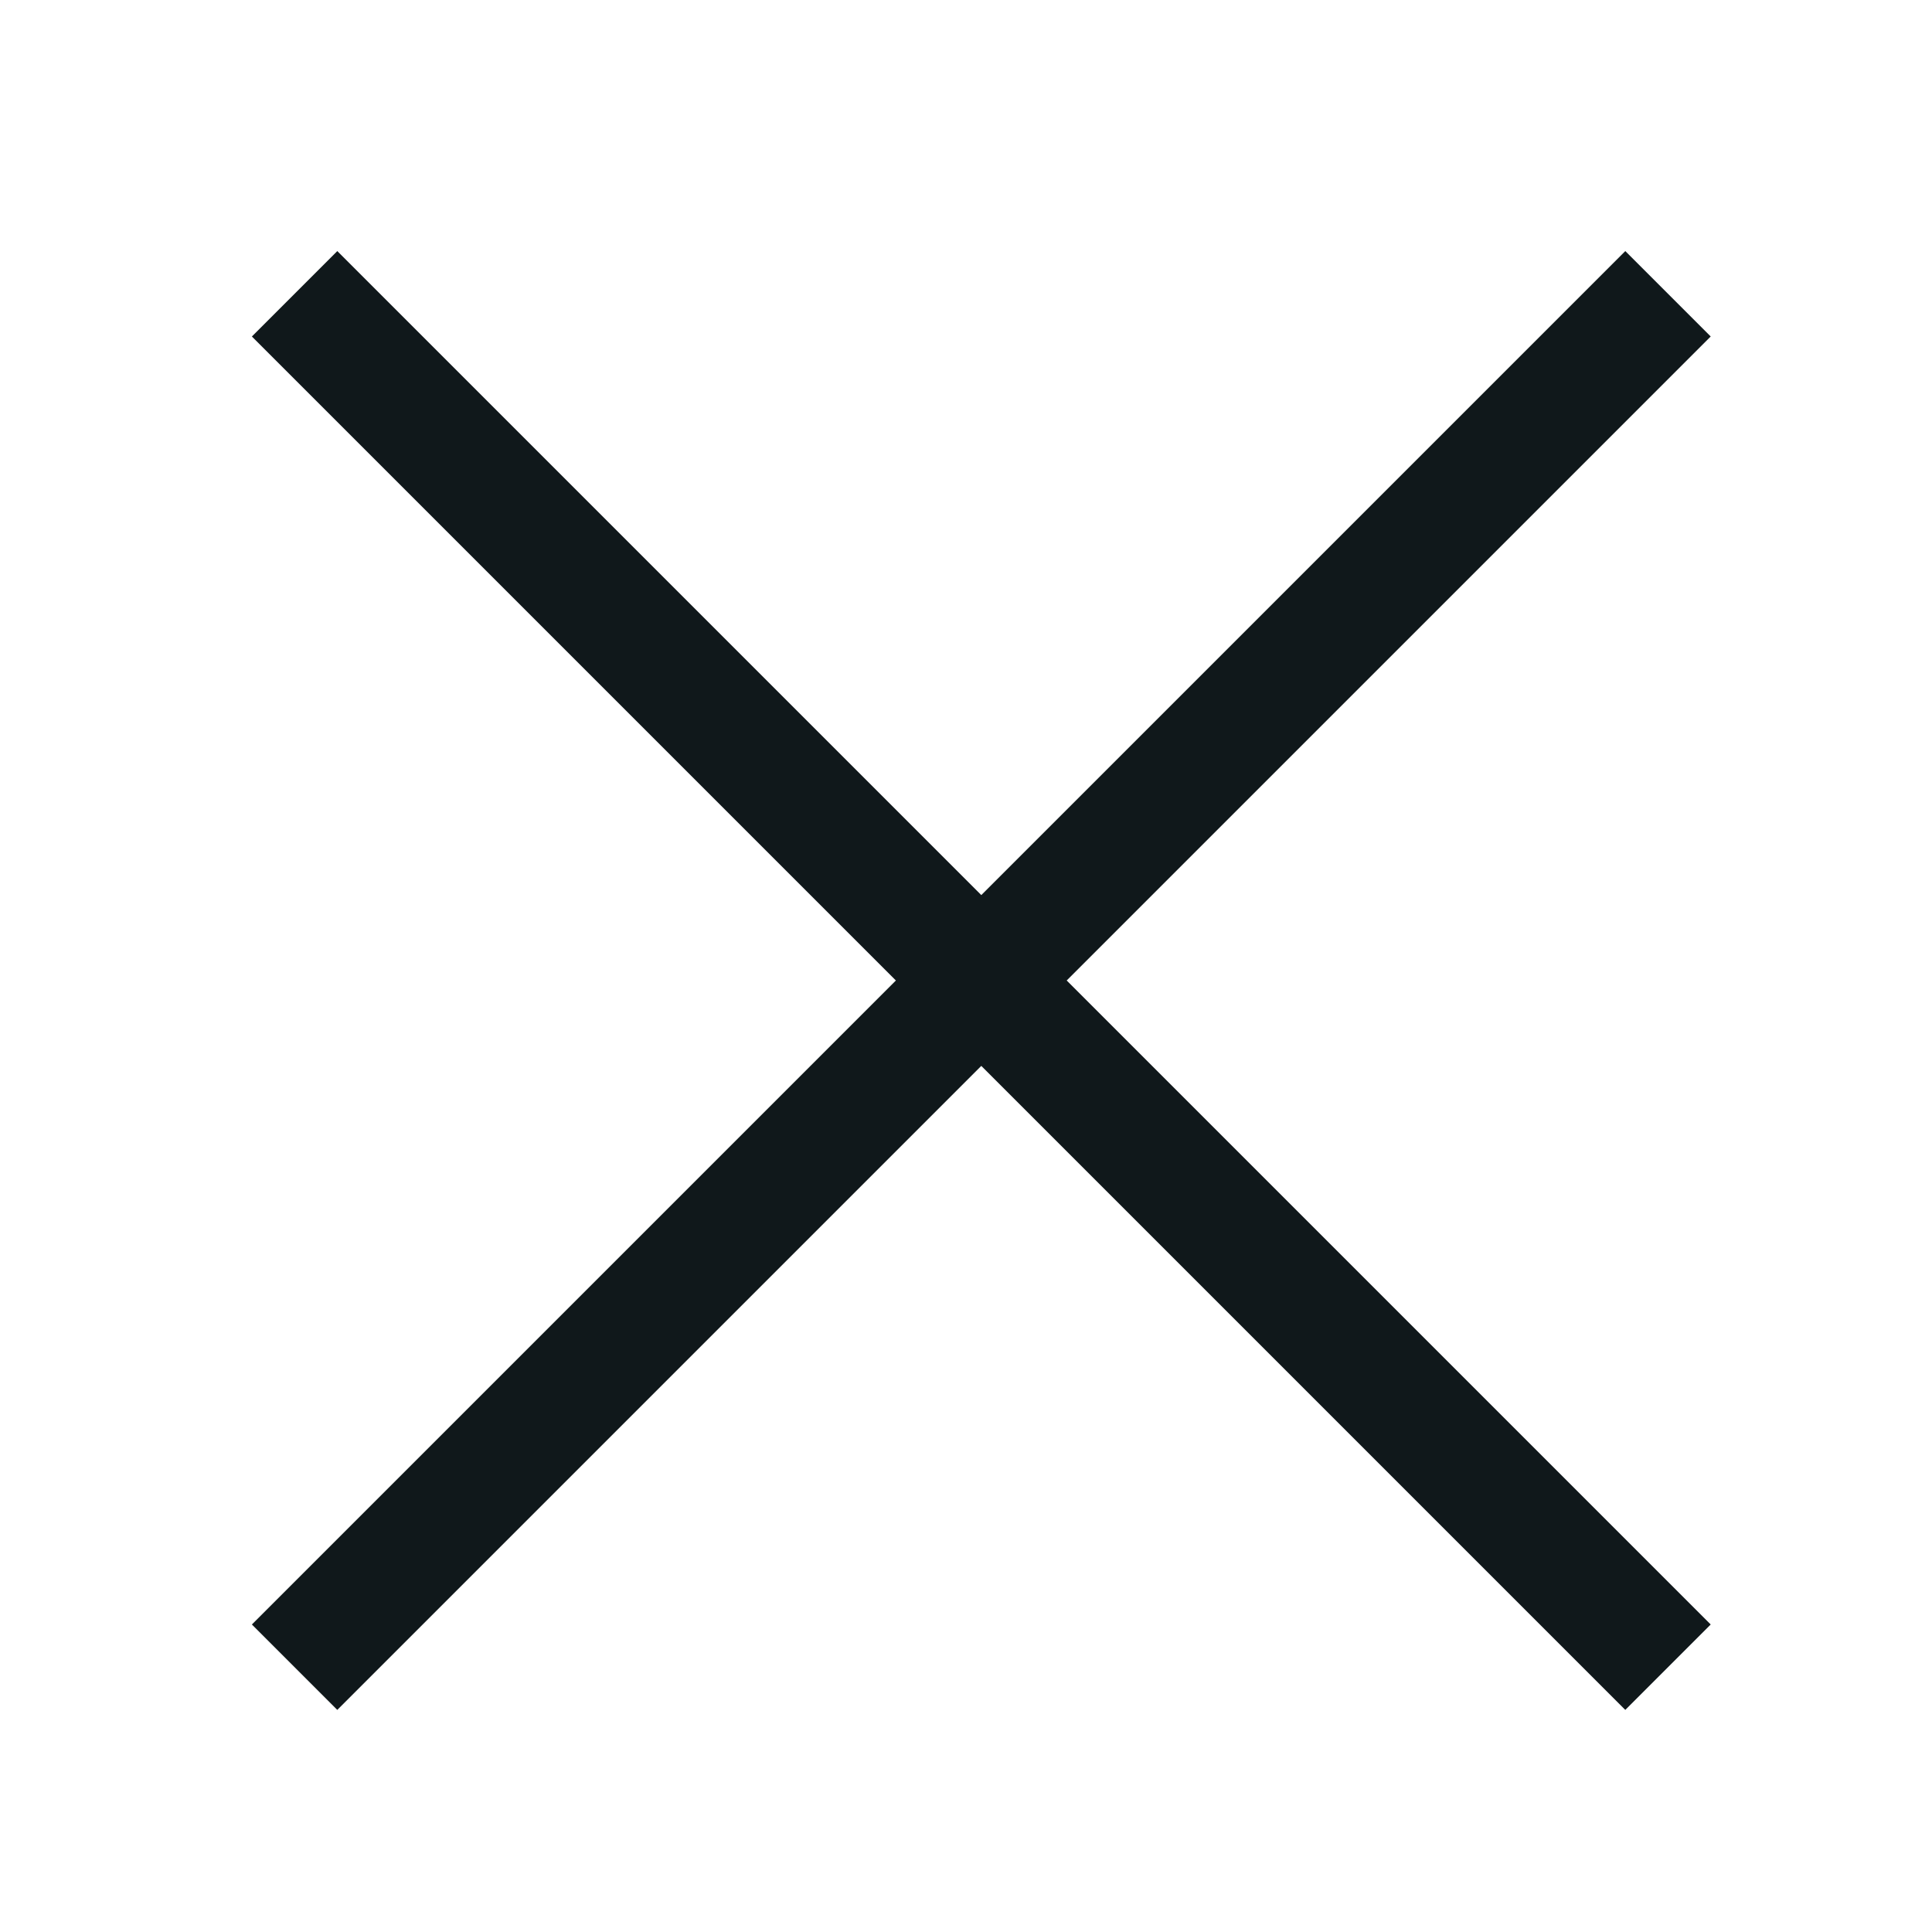 <svg width="24" height="24" viewBox="0 0 24 24" fill="none" xmlns="http://www.w3.org/2000/svg">
<path d="M13.251 12.18L21.251 4.18L20.19 3.119L12.19 11.119L4.19 3.119L3.129 4.18L11.129 12.18L3.129 20.18L4.19 21.241L12.19 13.241L20.19 21.241L21.251 20.18L13.251 12.18Z" fill="#10181B"/>
</svg>
